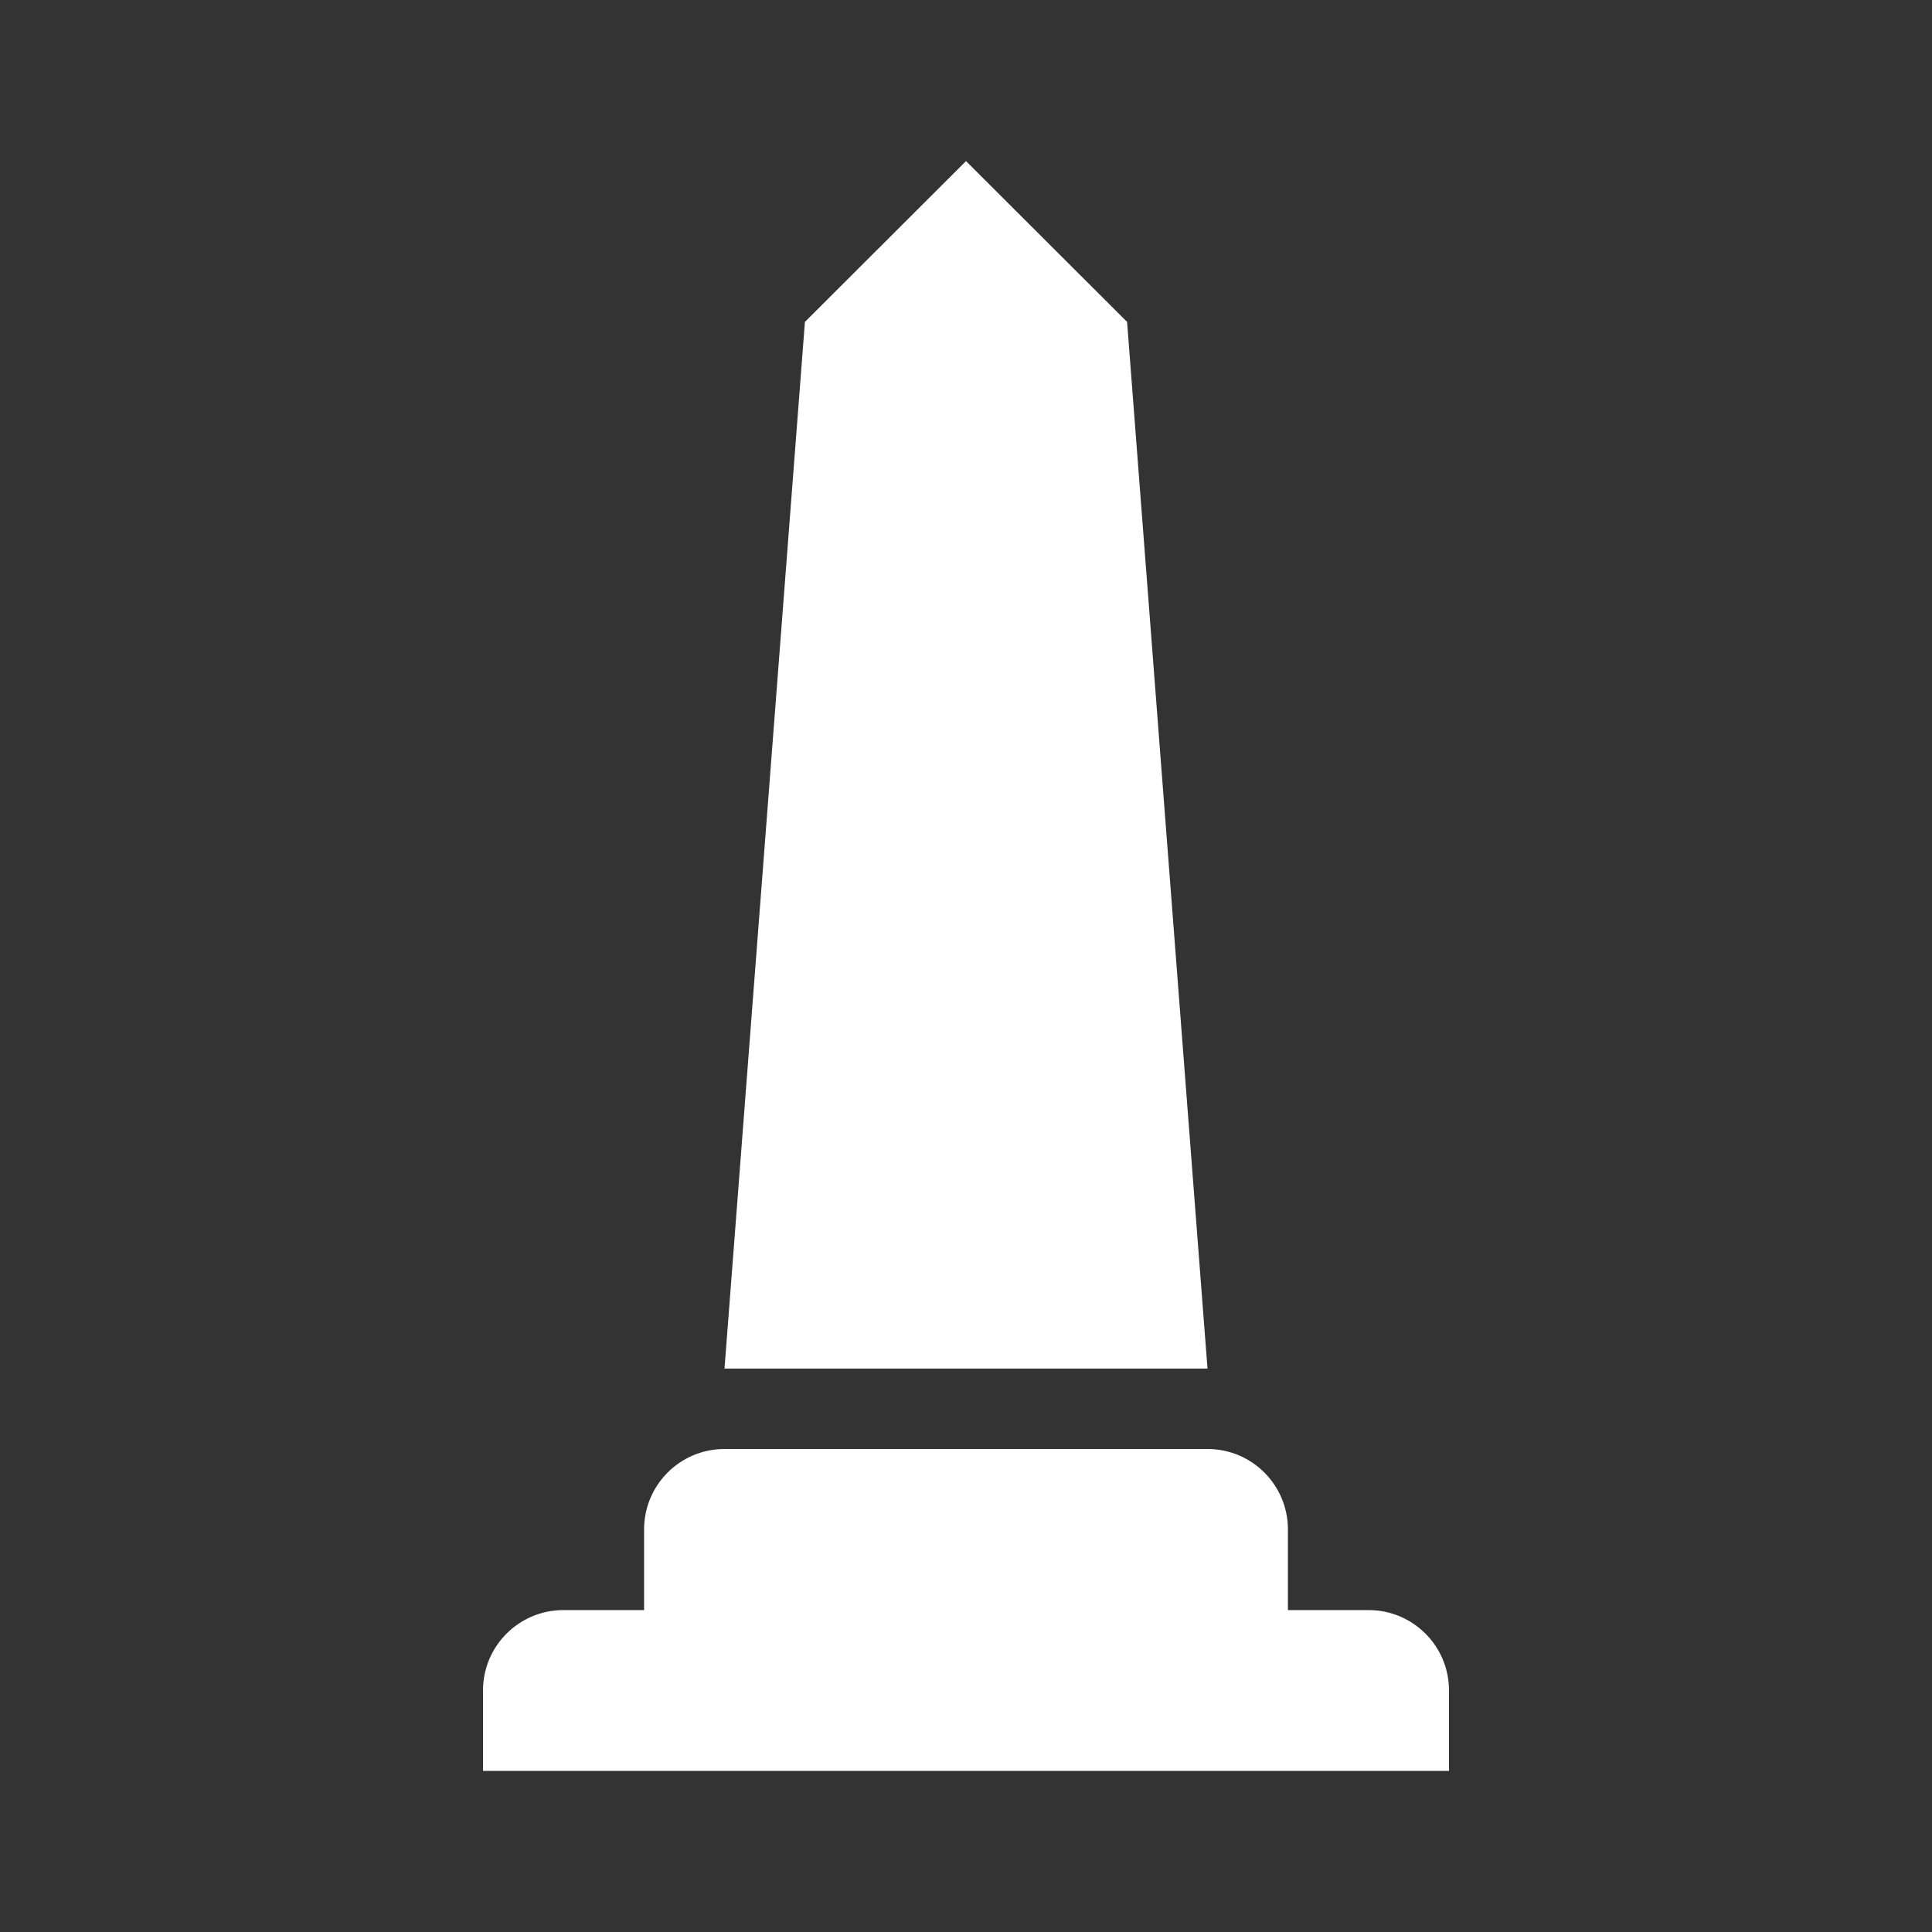 <?xml version="1.0" encoding="UTF-8"?>
<svg xmlns="http://www.w3.org/2000/svg" xmlns:xlink="http://www.w3.org/1999/xlink" width="32" height="32" viewBox="0 0 32 32">
<rect x="0" y="0" width="32" height="32" fill="#333333" stroke="none"/>
<path fill-rule="nonzero" fill="rgb(100%, 100%, 100%)" fill-opacity="1" d="M 16 2.668 L 13.332 5.332 L 12 22.668 L 20 22.668 L 18.668 5.332 Z M 16 2.668 "/>
<path fill-rule="nonzero" fill="rgb(100%, 100%, 100%)" fill-opacity="1" d="M 10.668 25.332 C 10.668 24.598 11.262 24 12 24 L 20 24 C 20.738 24 21.332 24.598 21.332 25.332 L 21.332 26.668 L 22.668 26.668 C 23.402 26.668 24 27.262 24 28 L 24 29.332 L 8 29.332 L 8 28 C 8 27.262 8.598 26.668 9.332 26.668 L 10.668 26.668 Z M 10.668 25.332 "/>
</svg>
